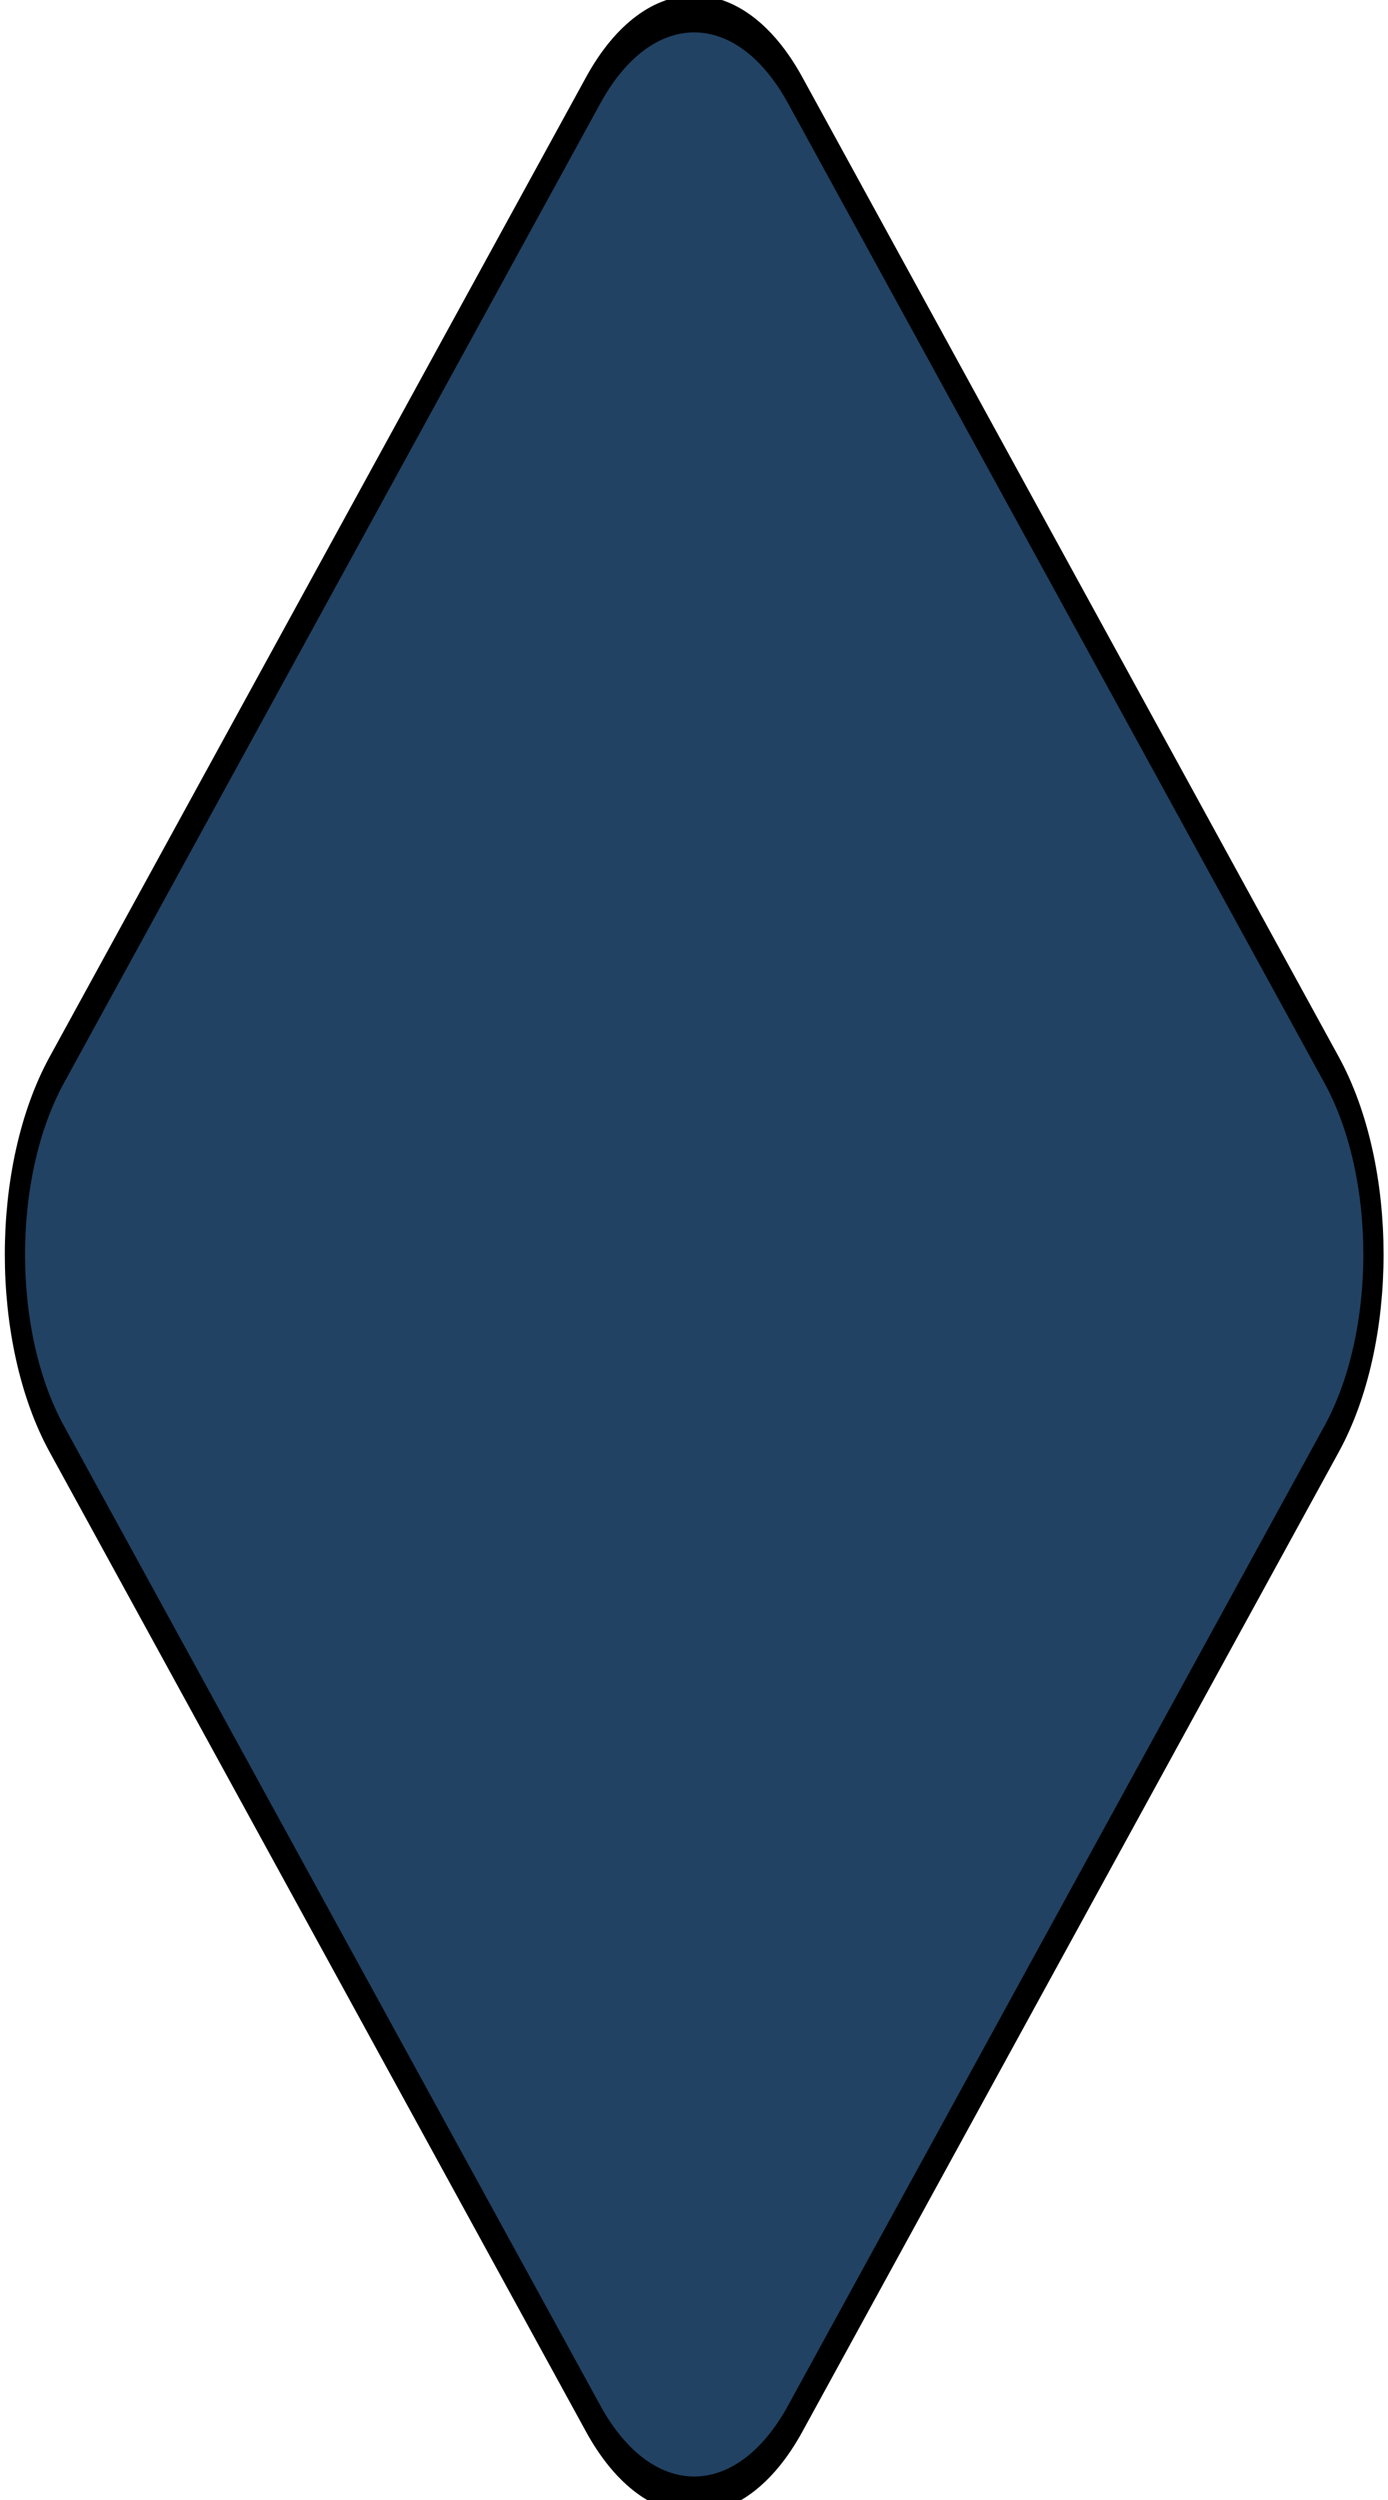 <?xml version="1.0" encoding="UTF-8" standalone="no"?>
<svg
   xmlns:dc="http://purl.org/dc/elements/1.1/"
   xmlns:cc="http://creativecommons.org/ns#"
   xmlns:rdf="http://www.w3.org/1999/02/22-rdf-syntax-ns#"
   xmlns:svg="http://www.w3.org/2000/svg"
   xmlns="http://www.w3.org/2000/svg"
   xmlns:sodipodi="http://sodipodi.sourceforge.net/DTD/sodipodi-0.dtd"
   xmlns:inkscape="http://www.inkscape.org/namespaces/inkscape"
   inkscape:version="1.0rc1 (09960d6, 2020-04-09)"
   sodipodi:docname="variant-fusil-1.svg"
   id="svg3589"
   version="1.1"
   viewBox="0 0 50 90"
   height="90"
   width="50">
  <defs
     id="defs3583">
    <inkscape:path-effect
       background_color="#ffffffff"
       background="true"
       hide_mask="false"
       invert="false"
       uri="#mask-powermask-path-effect4200"
       lpeversion="1"
       is_visible="true"
       id="path-effect4200"
       effect="powermask" />
    <filter
       y="-50"
       x="-50"
       width="100"
       height="100"
       style="color-interpolation-filters:sRGB"
       inkscape:label="filtermask-powermask-path-effect4200"
       id="mask-powermask-path-effect4200_inverse">
      <feColorMatrix
         result="fbSourceGraphic"
         type="saturate"
         values="1"
         id="mask-powermask-path-effect4200_primitive1" />
      <feColorMatrix
         in="fbSourceGraphic"
         values="-1 0 0 0 1 0 -1 0 0 1 0 0 -1 0 1 0 0 0 1 0 "
         id="mask-powermask-path-effect4200_primitive2" />
    </filter>
  </defs>
  <sodipodi:namedview
     inkscape:window-maximized="0"
     inkscape:window-y="25"
     inkscape:window-x="0"
     inkscape:window-height="895"
     inkscape:window-width="1252"
     units="px"
     showgrid="false"
     inkscape:document-rotation="0"
     inkscape:current-layer="layer1"
     inkscape:document-units="px"
     inkscape:cy="98.480623"
     inkscape:cx="-4.0893826"
     inkscape:zoom="3.0838563"
     inkscape:pageshadow="2"
     inkscape:pageopacity="0.0"
     borderopacity="1.0"
     bordercolor="#666666"
     pagecolor="#ffffff"
     id="base" />
  <g
     id="layer1"
     inkscape:groupmode="layer"
     inkscape:label="Layer 1">
    <g
       id="g4828"
       transform="matrix(1.79,3.267,-1.79,3.267,0.314,0.788)"
       style="opacity:1;fill:#214263;fill-opacity:1;stroke:#000000;stroke-width:0.288;stroke-miterlimit:4;stroke-dasharray:none;stroke-opacity:1">
      <path
         id="path4832"
         style="color:#000000;font-style:normal;font-variant:normal;font-weight:normal;font-stretch:normal;font-size:medium;line-height:normal;font-family:sans-serif;font-variant-ligatures:normal;font-variant-position:normal;font-variant-caps:normal;font-variant-numeric:normal;font-variant-alternates:normal;font-variant-east-asian:normal;font-feature-settings:normal;font-variation-settings:normal;text-indent:0;text-align:start;text-decoration:none;text-decoration-line:none;text-decoration-style:solid;text-decoration-color:#000000;letter-spacing:normal;word-spacing:normal;text-transform:none;writing-mode:lr-tb;direction:ltr;text-orientation:mixed;dominant-baseline:auto;baseline-shift:baseline;text-anchor:start;white-space:normal;shape-padding:0;shape-margin:0;inline-size:0;clip-rule:nonzero;display:inline;overflow:visible;visibility:visible;isolation:auto;mix-blend-mode:normal;color-interpolation:sRGB;color-interpolation-filters:linearRGB;solid-color:#000000;solid-opacity:1;vector-effect:none;fill:#214263;fill-opacity:1;fill-rule:nonzero;stroke:#000000;stroke-width:0.288;stroke-linecap:butt;stroke-linejoin:miter;stroke-miterlimit:4;stroke-dasharray:none;stroke-dashoffset:0;stroke-opacity:1;color-rendering:auto;image-rendering:auto;shape-rendering:auto;text-rendering:auto;enable-background:accumulate;stop-color:#000000;stop-opacity:1"
         d="m 8.291,-7.537 c -1.123,0 -2.033,0.911 -2.033,2.033 V 5.291 c 0,1.123 0.911,2.033 2.033,2.033 H 19.086 c 1.123,0 2.033,-0.911 2.033,-2.033 V -5.504 c 0,-1.123 -0.911,-2.033 -2.033,-2.033 z"
         inkscape:connector-curvature="0"
         sodipodi:nodetypes="sssssssss" />
    </g>
  </g>
</svg>
